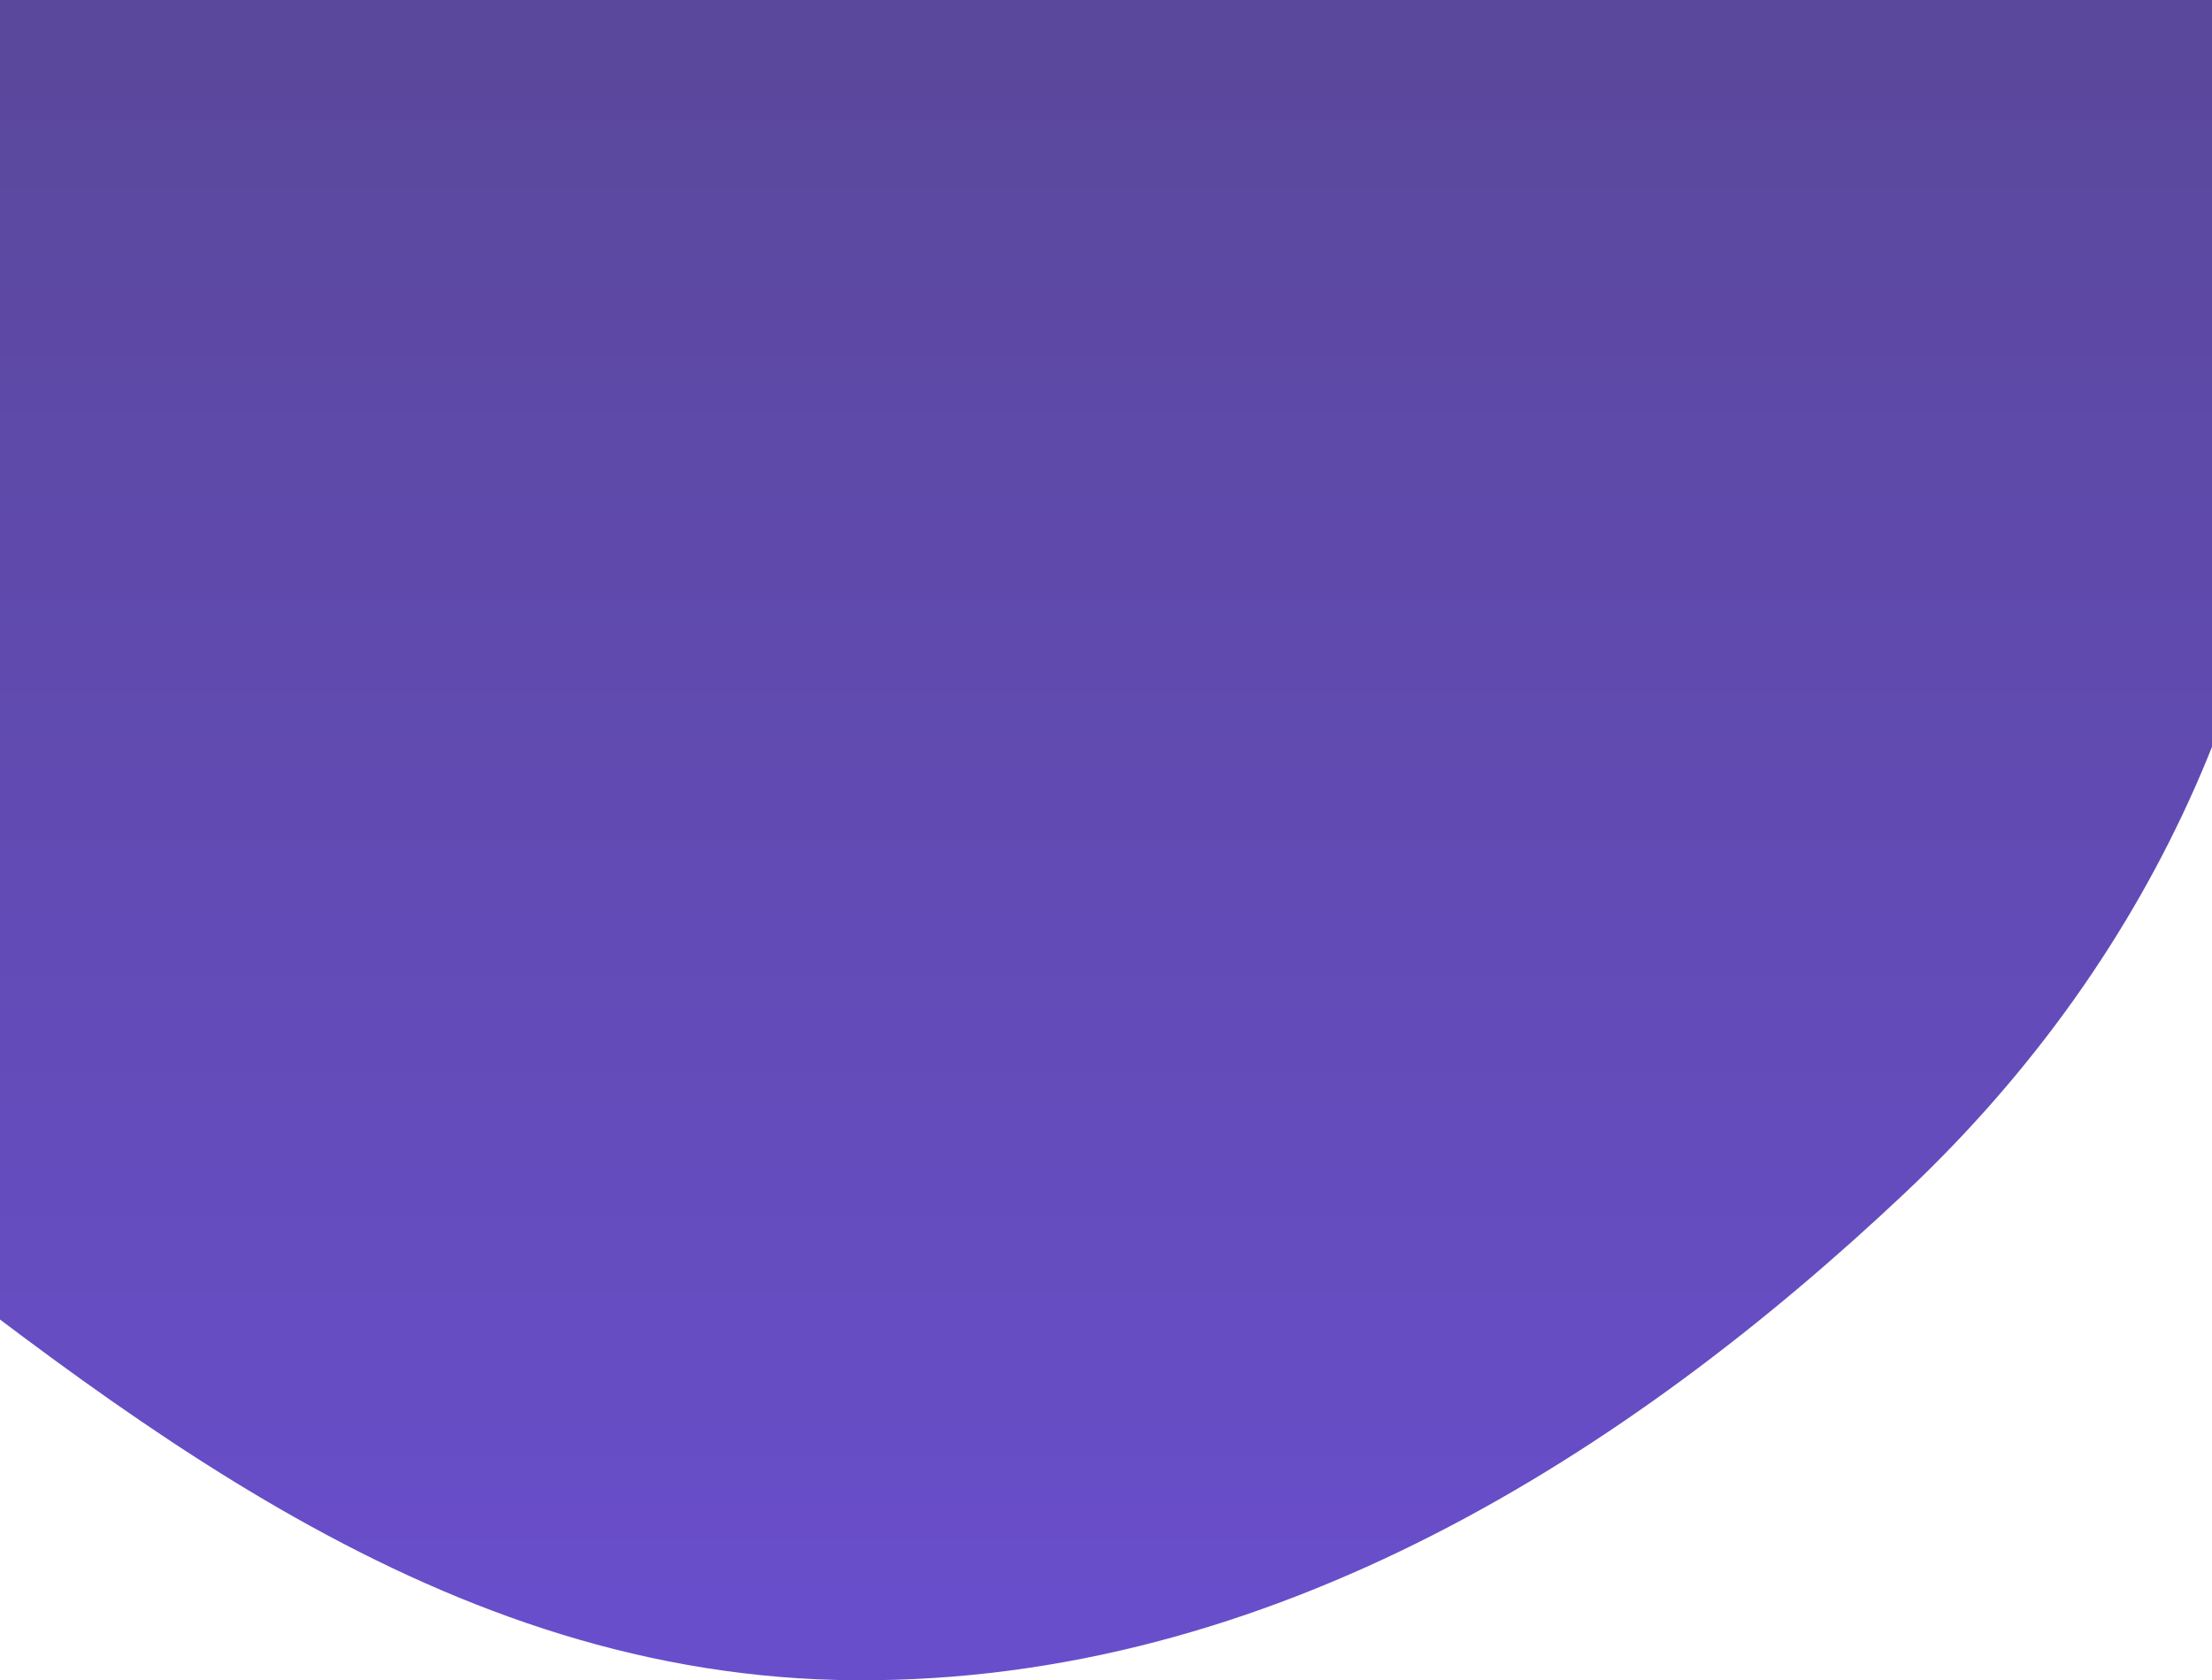 <svg width="1440" height="1094" viewBox="0 0 1440 1094" fill="none" xmlns="http://www.w3.org/2000/svg">
<path fill-rule="evenodd" clip-rule="evenodd" d="M556.932 -559.704C812.987 -563.7 1080.79 -528.454 1263.36 -379.112C1447.06 -228.838 1500.04 -5.965 1495.76 208.283C1491.57 418.468 1407.48 618.818 1240.32 776.52C1060.96 945.73 828.184 1095.57 556.932 1093.99C286.916 1092.41 79.982 922.235 -116.906 768.582C-323.208 607.582 -576.623 443.54 -577.994 208.283C-579.368 -27.48 -343.389 -208.654 -123.468 -357.471C70.734 -488.885 306.592 -555.798 556.932 -559.704Z" fill="url(#paint0_linear_377_79)"/>
<defs>
<linearGradient id="paint0_linear_377_79" x1="459" y1="-560" x2="459" y2="1094" gradientUnits="userSpaceOnUse">
<stop stop-color="#524582"/>
<stop offset="1" stop-color="#694ECC"/>
</linearGradient>
</defs>
</svg>
